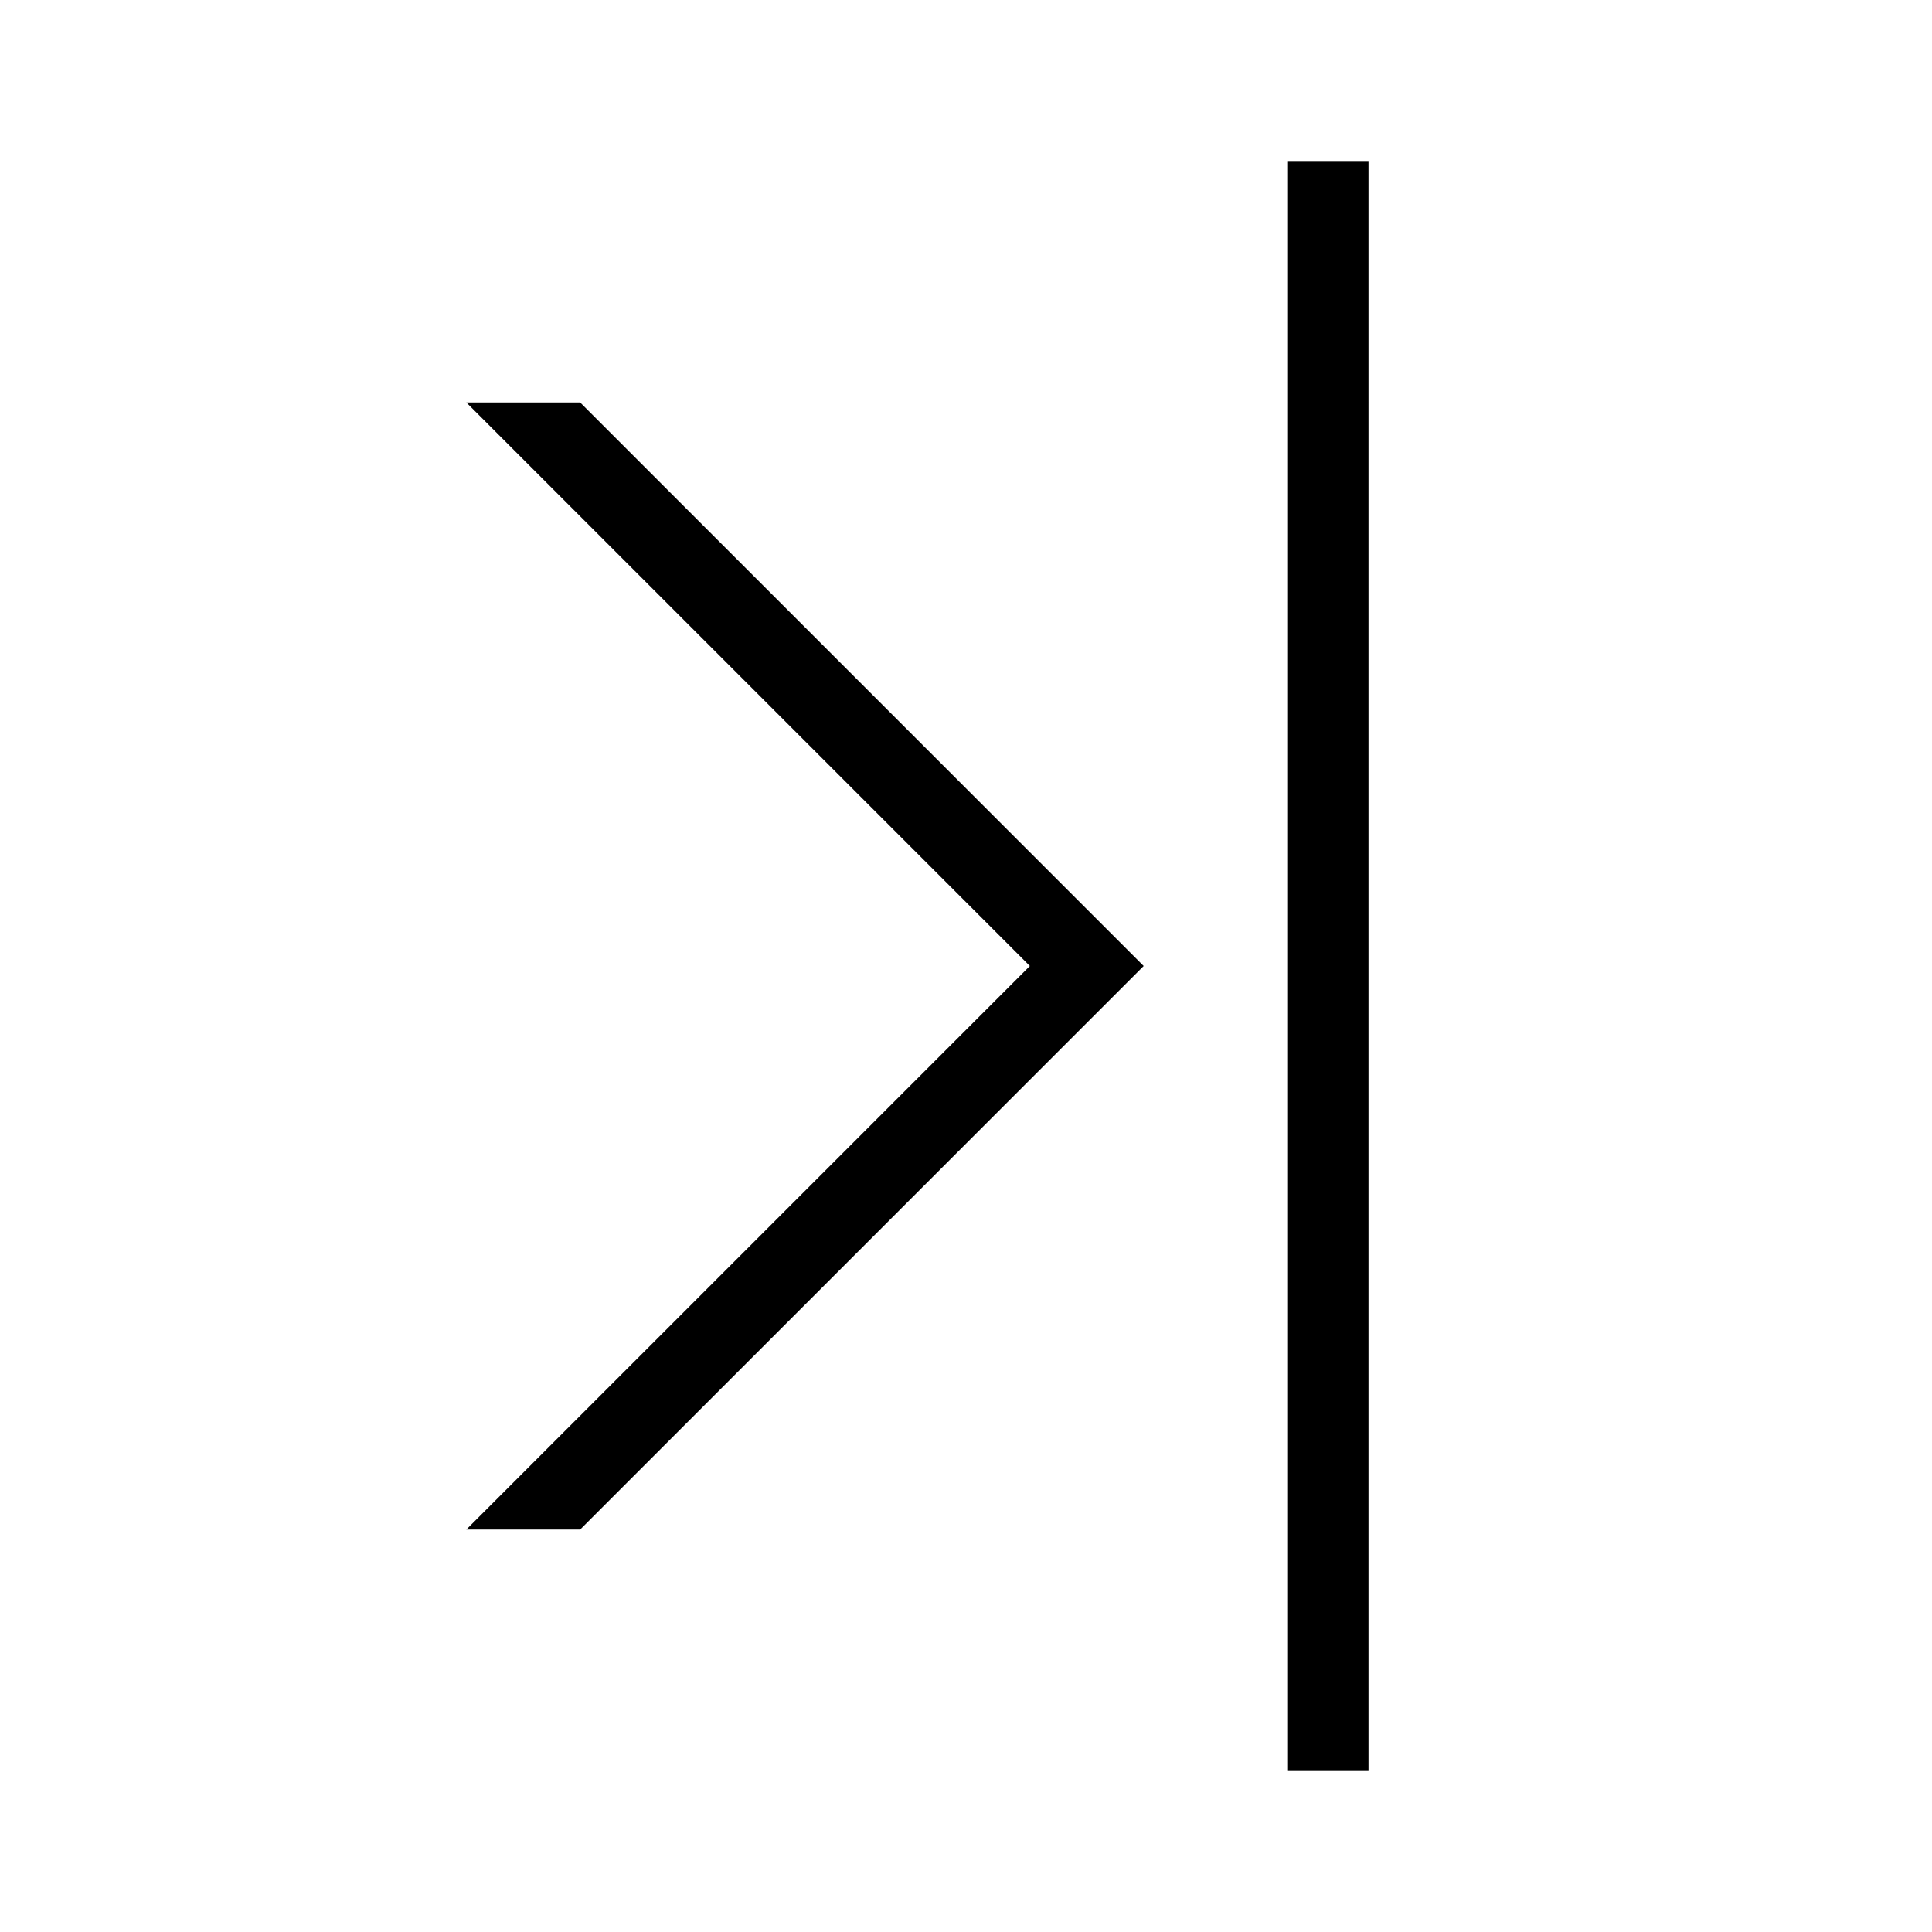 <?xml version="1.0" encoding="UTF-8"?><svg id="icons" xmlns="http://www.w3.org/2000/svg" viewBox="0 0 24 24"><defs><style>.cls-1{fill:none;}</style></defs><path d="M16,2h1V22h-1V2Zm-3.207,10l-7,7h1.414l7-7L7.207,5h-1.414l7,7Z"/><rect class="cls-1" width="24" height="24"/></svg>